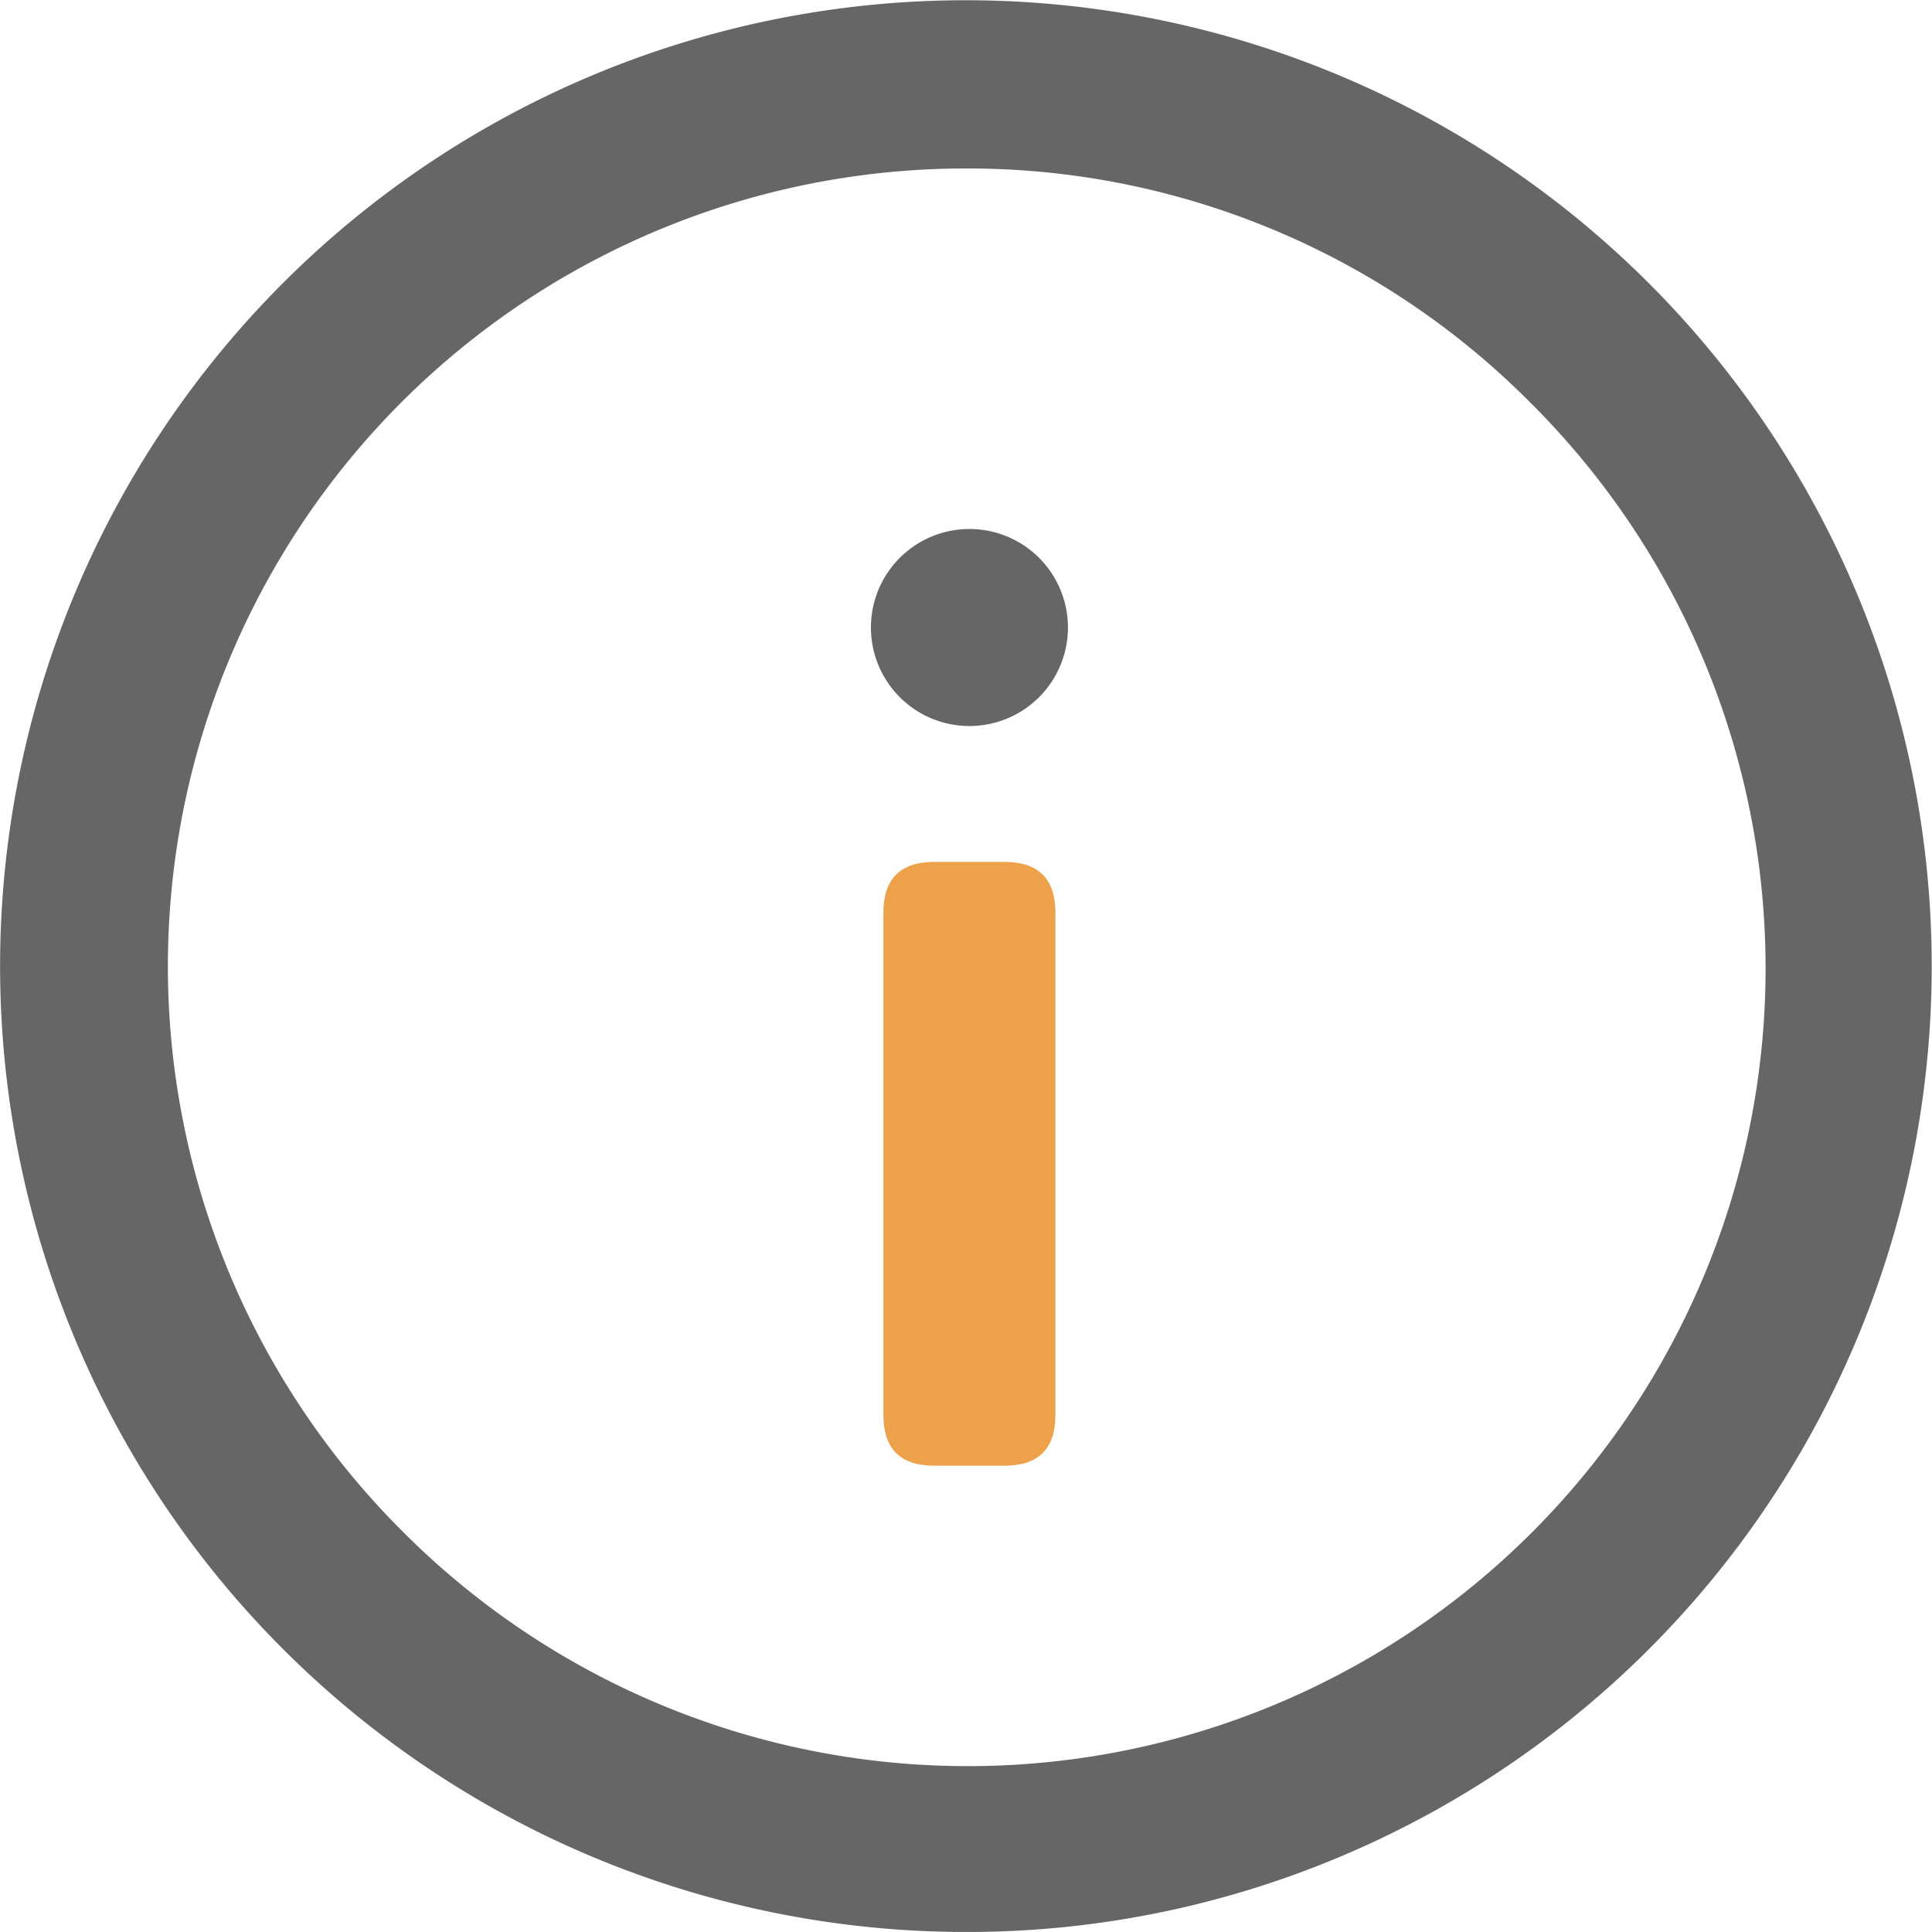 <?xml version="1.0" standalone="no"?><!DOCTYPE svg PUBLIC "-//W3C//DTD SVG 1.1//EN" "http://www.w3.org/Graphics/SVG/1.1/DTD/svg11.dtd"><svg t="1584188653037" class="icon" viewBox="0 0 1024 1024" version="1.1" xmlns="http://www.w3.org/2000/svg" p-id="30218" xmlns:xlink="http://www.w3.org/1999/xlink" width="64" height="64"><defs><style type="text/css"></style></defs><path d="M511.862 1023.985A511.959 511.959 0 0 1 312.619 40.491a511.99 511.99 0 0 1 398.487 943.262 508.785 508.785 0 0 1-199.243 40.231z m0-934.691a422.851 422.851 0 0 0-299.013 721.864A422.866 422.866 0 1 0 810.875 213.146 420.093 420.093 0 0 0 511.862 89.294z" fill="#666666" p-id="30219"></path><path d="M513.819 332.595m-52.213 0a52.213 52.213 0 1 0 104.426 0 52.213 52.213 0 1 0-104.426 0Z" fill="#666666" p-id="30220"></path><path d="M468.22 456.832m26.93 0l37.31 0q26.93 0 26.93 26.93l0 266.167q0 26.93-26.93 26.93l-37.31 0q-26.93 0-26.93-26.93l0-266.167q0-26.93 26.93-26.93Z" fill="#ECA14A" p-id="30221"></path></svg>
